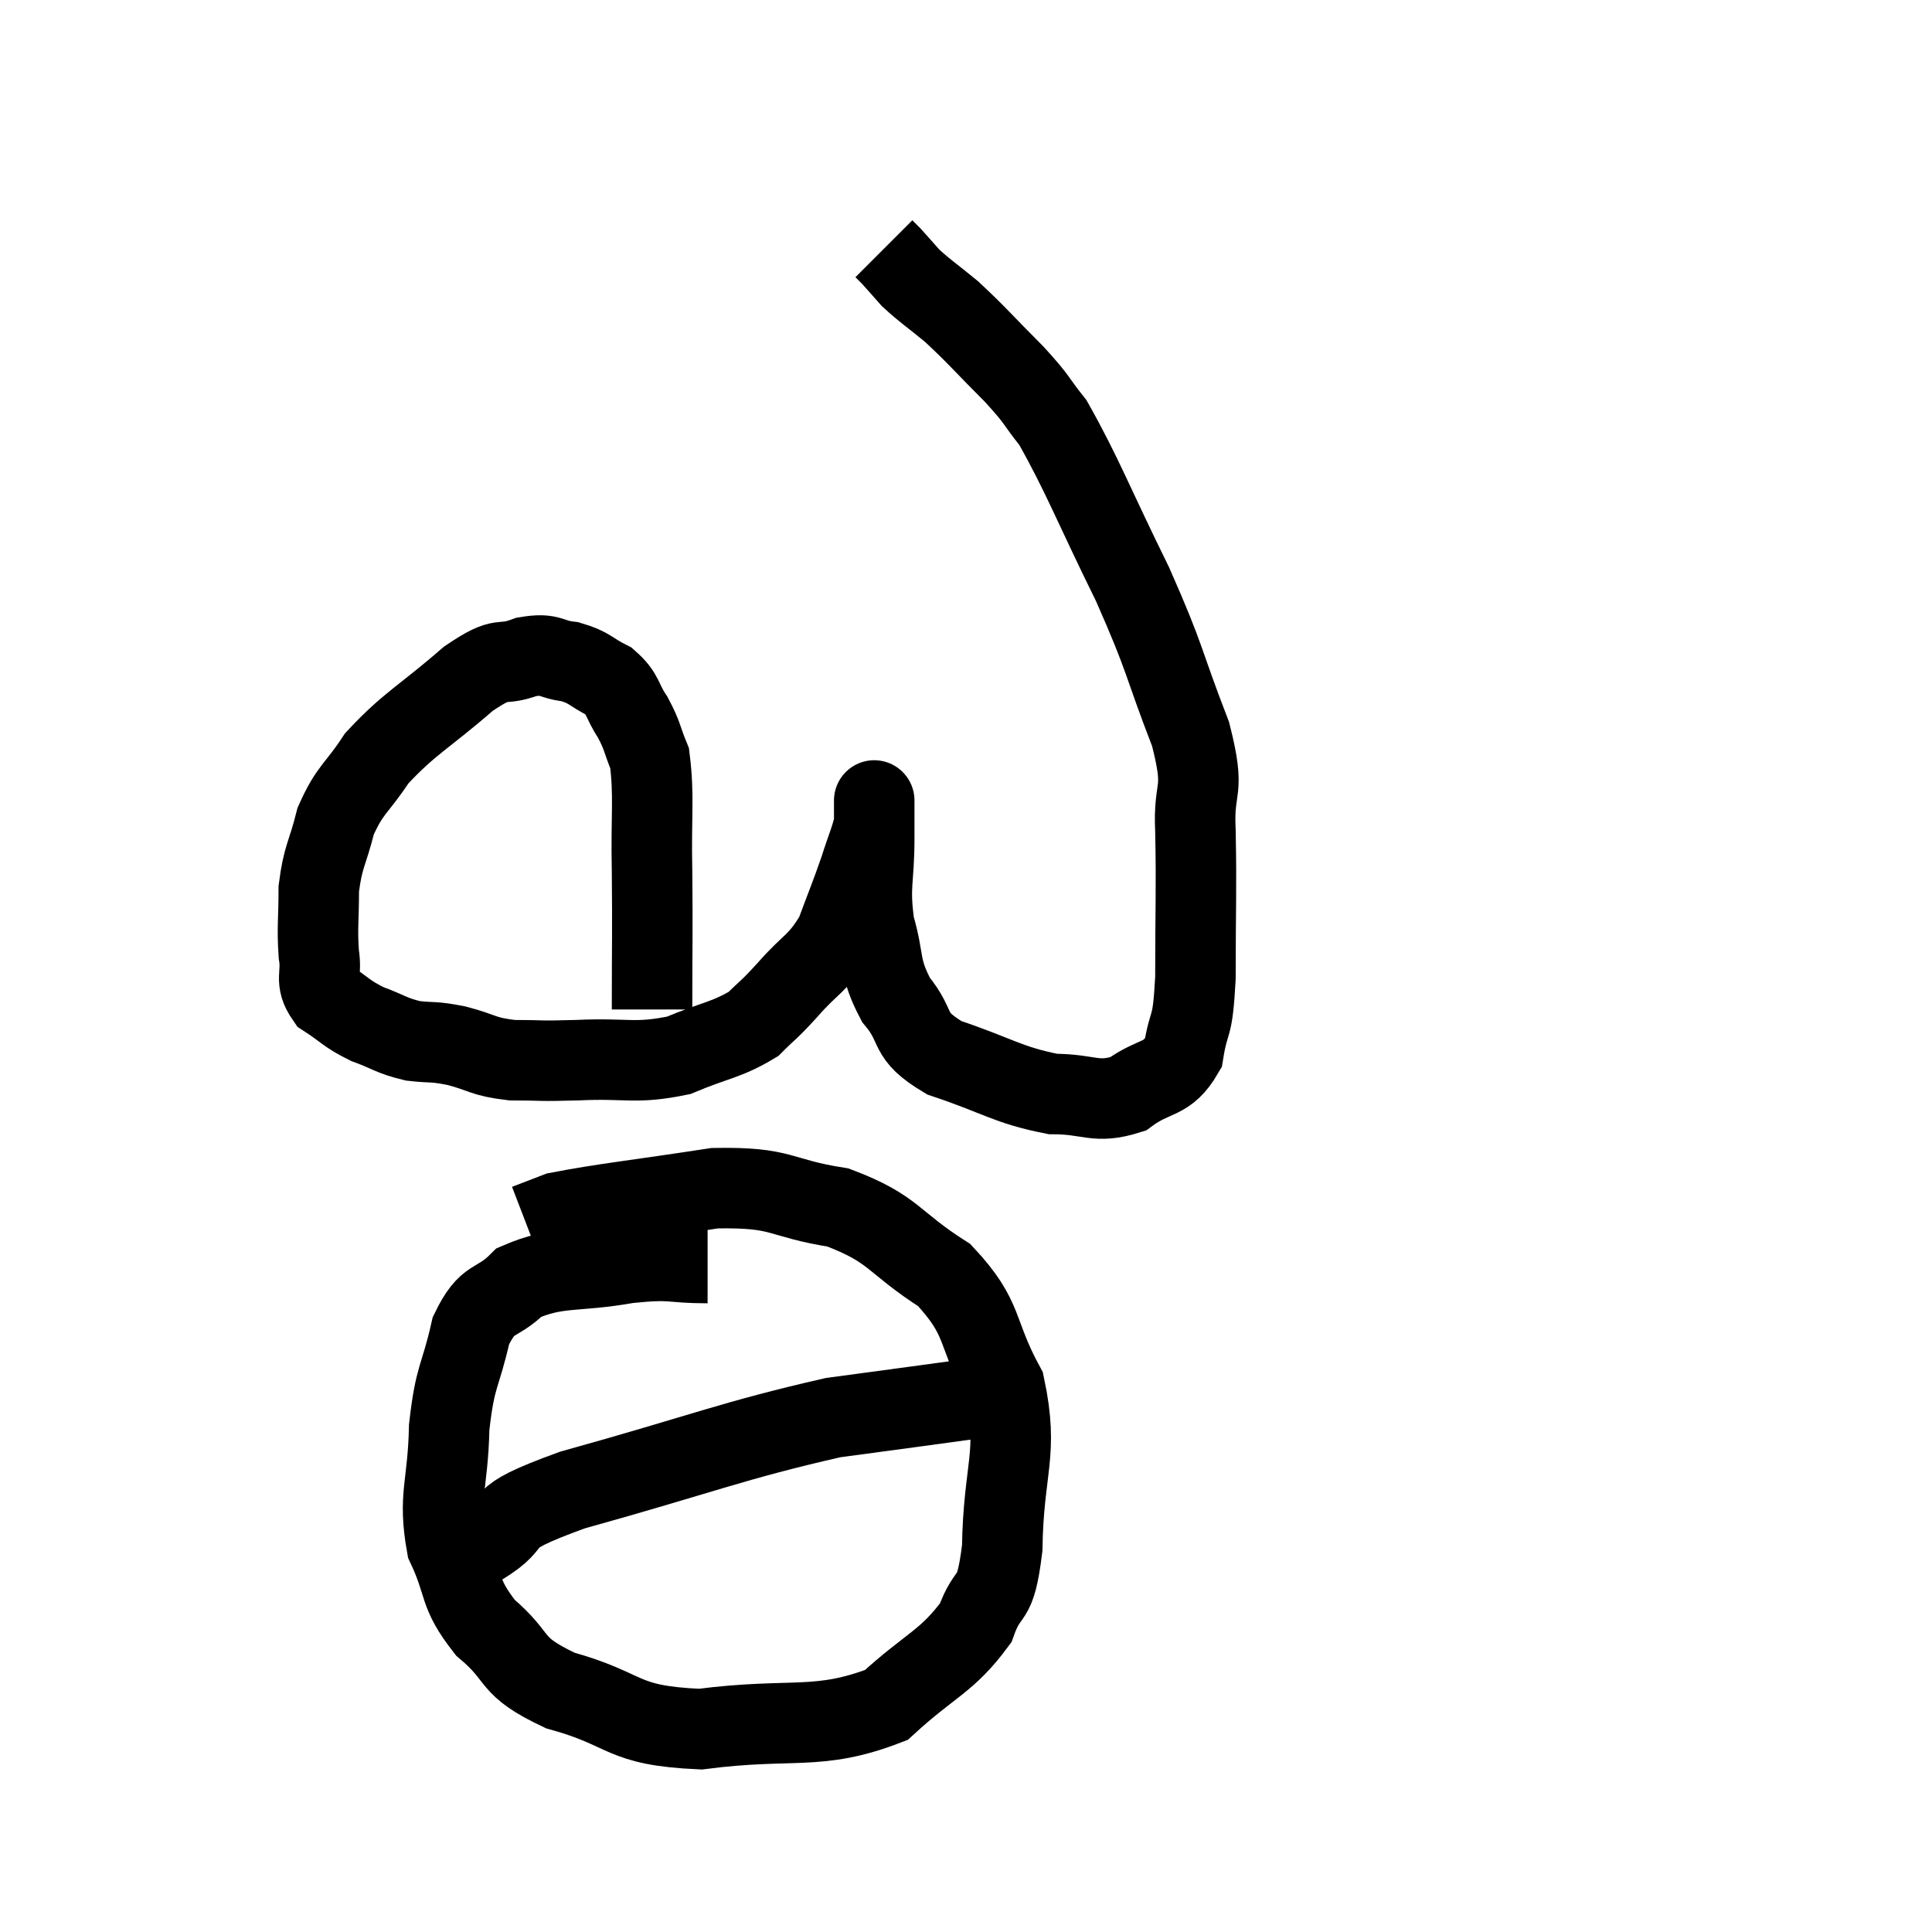 <svg width="48" height="48" viewBox="0 0 48 48" xmlns="http://www.w3.org/2000/svg"><path d="M 16.2 25.08 C 16.2 23.37, 16.215 23.22, 16.2 21.66 C 16.17 20.25, 16.26 19.8, 16.14 18.84 C 15.93 18.33, 15.975 18.3, 15.72 17.82 C 15.42 17.37, 15.51 17.265, 15.12 16.92 C 14.64 16.68, 14.67 16.59, 14.16 16.44 C 13.62 16.38, 13.71 16.215, 13.08 16.32 C 12.36 16.59, 12.57 16.23, 11.64 16.86 C 10.5 17.85, 10.185 17.955, 9.36 18.84 C 8.85 19.62, 8.7 19.59, 8.34 20.4 C 8.13 21.24, 8.025 21.255, 7.92 22.08 C 7.92 22.89, 7.875 23.025, 7.92 23.7 C 8.01 24.24, 7.8 24.345, 8.1 24.78 C 8.61 25.11, 8.58 25.17, 9.12 25.44 C 9.69 25.65, 9.705 25.725, 10.26 25.86 C 10.8 25.92, 10.725 25.86, 11.34 25.98 C 12.03 26.16, 11.97 26.25, 12.72 26.34 C 13.53 26.34, 13.305 26.37, 14.34 26.34 C 15.6 26.28, 15.765 26.445, 16.86 26.22 C 17.79 25.83, 18.045 25.845, 18.72 25.44 C 19.14 25.02, 19.05 25.155, 19.56 24.6 C 20.16 23.91, 20.31 23.97, 20.76 23.22 C 21.06 22.41, 21.12 22.29, 21.36 21.6 C 21.54 21.03, 21.63 20.865, 21.72 20.46 C 21.72 20.22, 21.72 20.1, 21.72 19.98 C 21.72 19.98, 21.72 19.77, 21.72 19.98 C 21.72 20.4, 21.72 20.07, 21.72 20.82 C 21.72 21.9, 21.585 21.975, 21.72 22.98 C 21.99 23.91, 21.825 24.015, 22.26 24.84 C 22.86 25.56, 22.485 25.695, 23.46 26.28 C 24.81 26.73, 25.02 26.955, 26.16 27.18 C 27.09 27.18, 27.21 27.435, 28.02 27.18 C 28.71 26.67, 28.98 26.88, 29.4 26.16 C 29.55 25.23, 29.625 25.68, 29.7 24.3 C 29.7 22.47, 29.73 22.155, 29.7 20.64 C 29.64 19.44, 29.97 19.77, 29.58 18.24 C 28.86 16.38, 28.995 16.455, 28.14 14.52 C 27.15 12.51, 26.895 11.805, 26.16 10.5 C 25.68 9.9, 25.83 9.99, 25.2 9.3 C 24.42 8.52, 24.285 8.34, 23.64 7.74 C 23.13 7.32, 22.995 7.245, 22.62 6.9 C 22.38 6.63, 22.305 6.54, 22.14 6.36 C 22.05 6.27, 22.005 6.225, 21.96 6.18 L 21.96 6.18" fill="none" stroke="black" stroke-width="2"></path><path d="M 17.58 31.38 C 16.59 31.38, 16.77 31.26, 15.6 31.38 C 14.25 31.62, 13.875 31.44, 12.9 31.86 C 12.3 32.46, 12.135 32.16, 11.7 33.06 C 11.43 34.26, 11.31 34.125, 11.16 35.46 C 11.13 36.93, 10.875 37.155, 11.1 38.4 C 11.58 39.42, 11.355 39.54, 12.06 40.44 C 12.99 41.22, 12.585 41.37, 13.92 42 C 15.66 42.48, 15.375 42.87, 17.4 42.96 C 19.71 42.66, 20.31 43.02, 22.02 42.36 C 23.13 41.34, 23.52 41.295, 24.24 40.32 C 24.57 39.39, 24.72 39.93, 24.9 38.46 C 24.93 36.45, 25.32 36.135, 24.96 34.44 C 24.21 33.06, 24.495 32.79, 23.46 31.68 C 22.14 30.84, 22.245 30.54, 20.82 30 C 19.29 29.76, 19.5 29.49, 17.76 29.52 C 15.81 29.82, 15.03 29.895, 13.86 30.12 L 13.08 30.42" fill="none" stroke="black" stroke-width="2"></path><path d="M 11.94 38.4 C 13.08 37.71, 12.03 37.815, 14.22 37.02 C 17.46 36.12, 18.195 35.79, 20.7 35.22 C 22.47 34.98, 23.28 34.875, 24.24 34.74 L 24.54 34.68" fill="none" stroke="black" stroke-width="2"></path></svg>